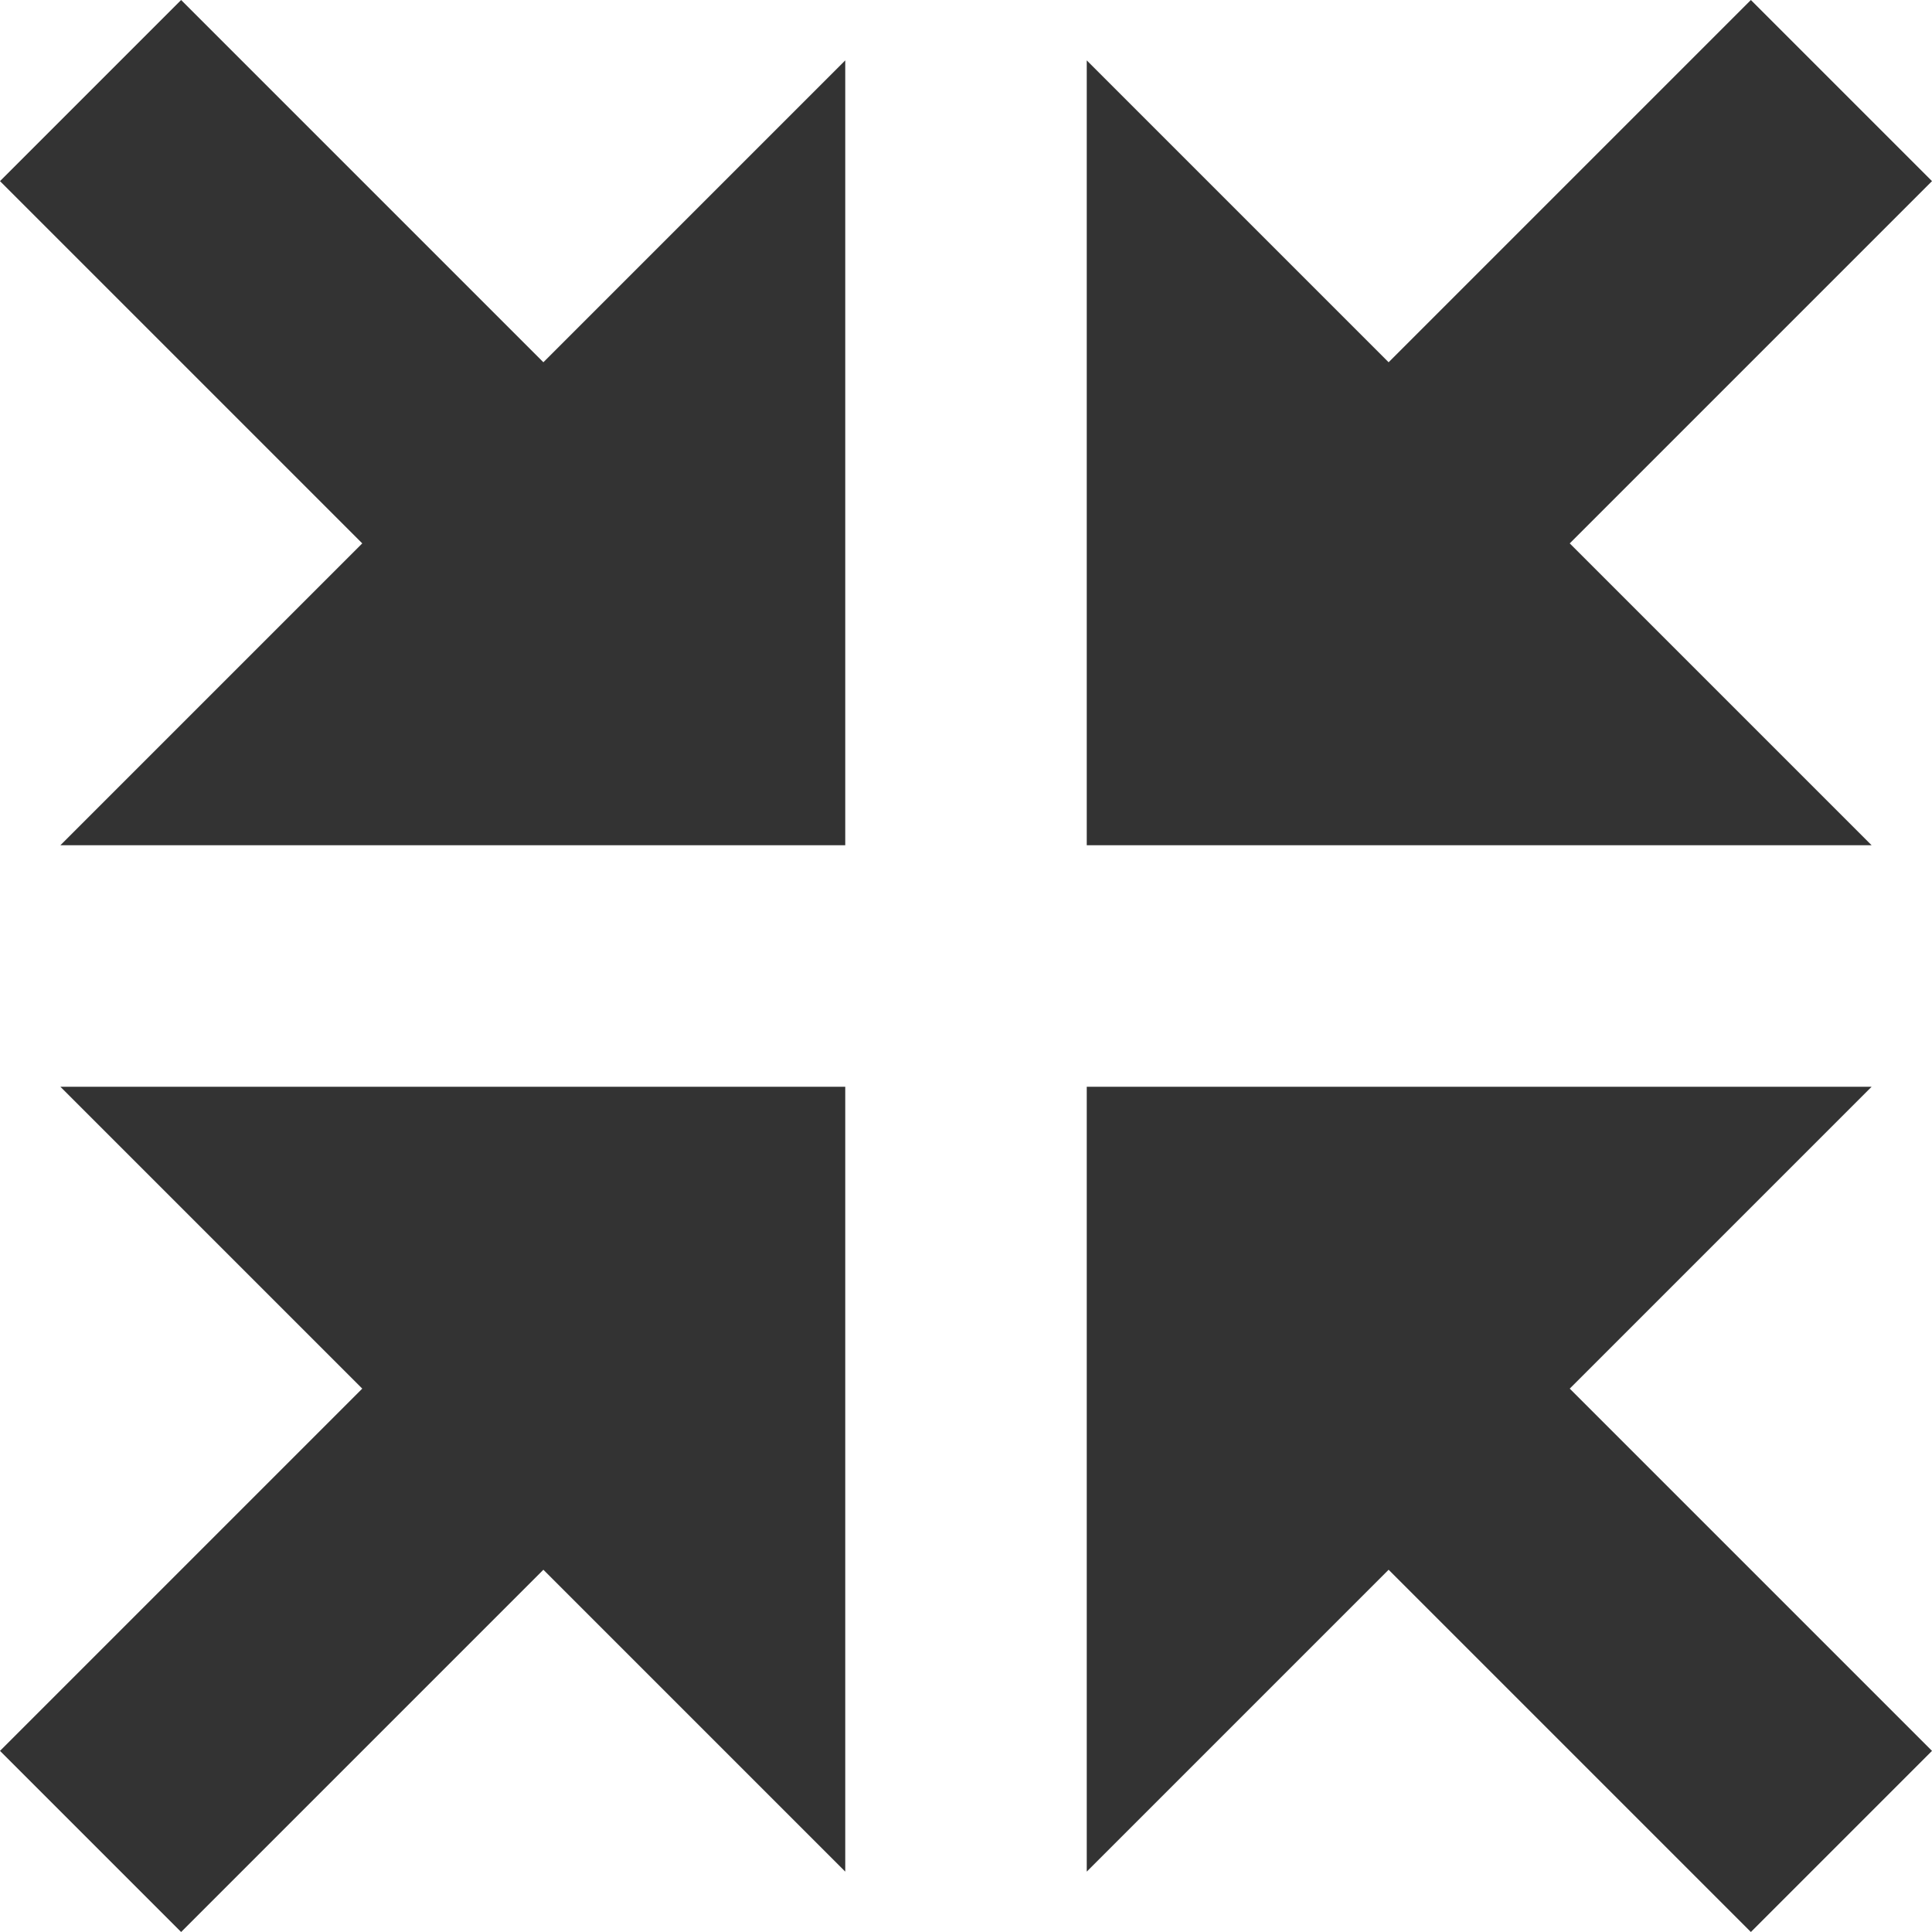 <?xml version="1.0" encoding="utf-8"?>
<!-- Generated by IcoMoon.io -->
<!DOCTYPE svg PUBLIC "-//W3C//DTD SVG 1.1//EN" "http://www.w3.org/Graphics/SVG/1.1/DTD/svg11.dtd">
<svg version="1.1" xmlns="http://www.w3.org/2000/svg" xmlns:xlink="http://www.w3.org/1999/xlink" width="32" height="32" viewBox="0 0 32 32">
<path d="M18 14h13l-5-5 6-6-3-3-6 6-5-5z" fill="#333333"></path>
<path d="M18 18v13l5-5 6 6 3-3-6-6 5-5z" fill="#333333"></path>
<path d="M14 18h-13l5 5-6 6 3 3 6-6 5 5z" fill="#333333"></path>
<path d="M14 14v-13l-5 5-6-6-3 3 6 6-5 5z" fill="#333333"></path>
</svg>
